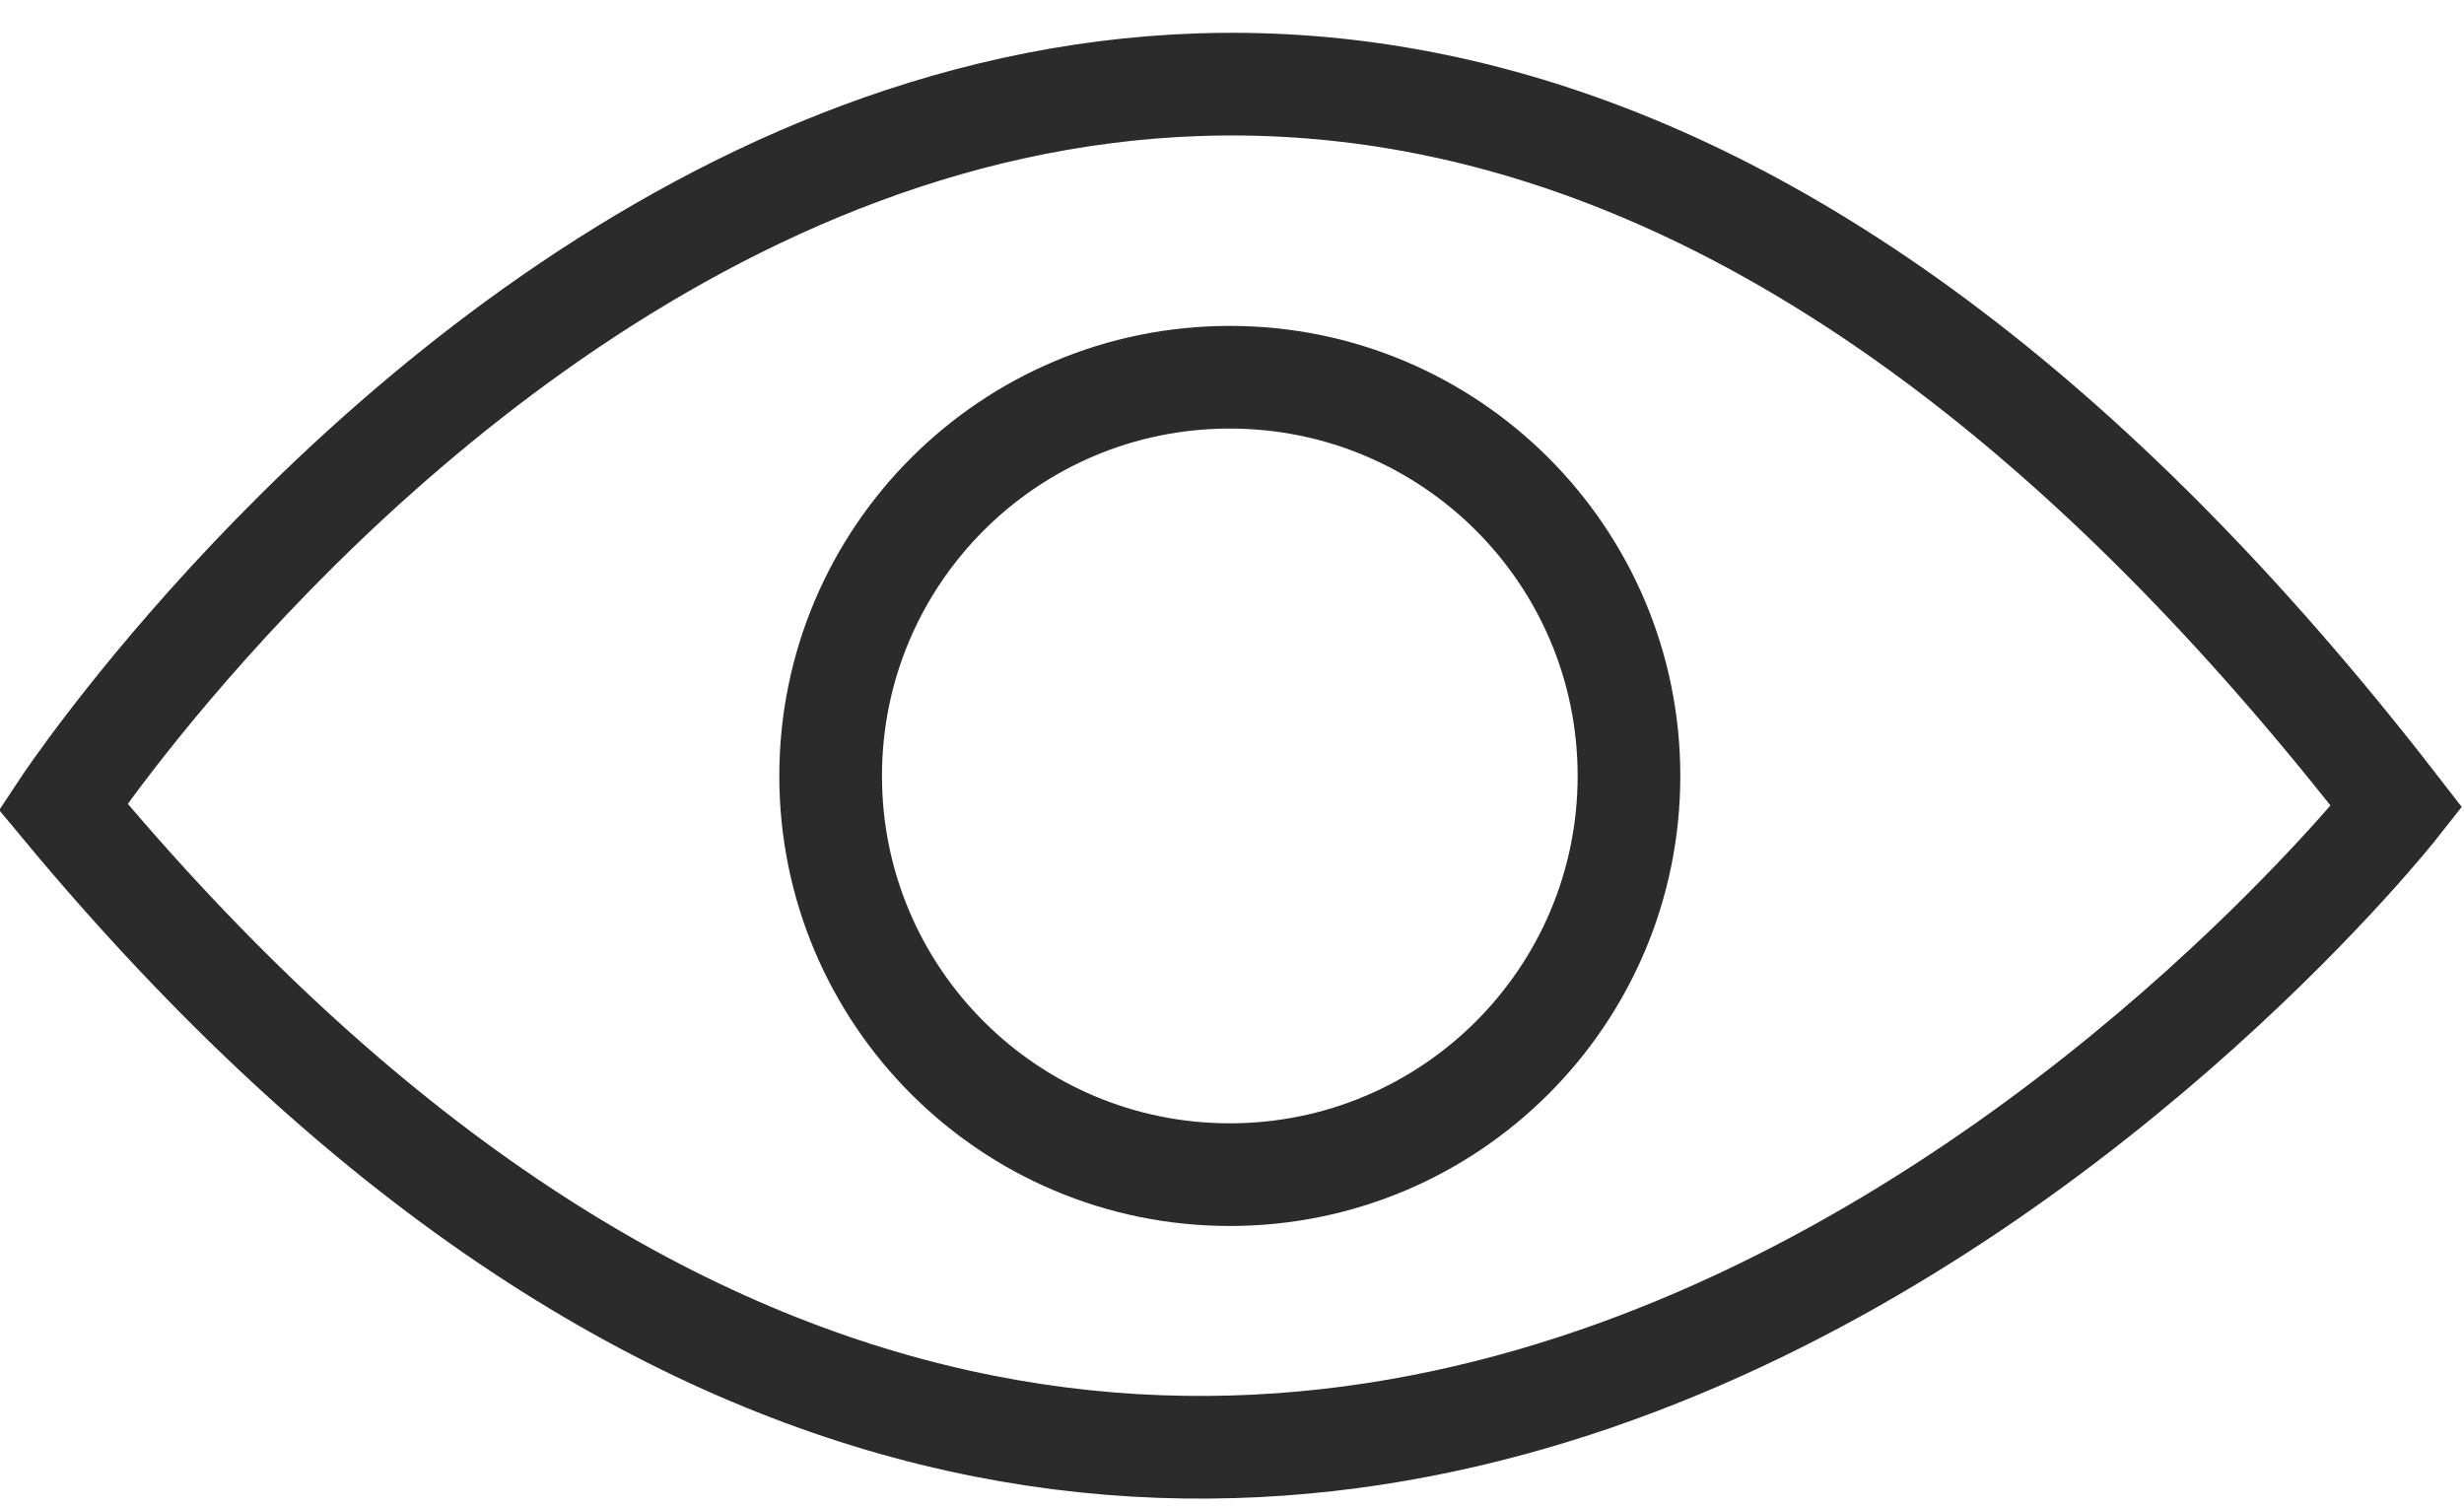 <svg width="72" height="44" xmlns="http://www.w3.org/2000/svg"><g stroke-width="3" stroke="#2B2B2B" fill="none" fill-rule="evenodd"><path d="M1.842 23.57s31.402-47.5 68.188 0c0 0-33.197 42.122-68.188 0z"/><path d="M24.272 22.674c0-6.435 5.222-11.651 11.664-11.651 6.442 0 11.664 5.216 11.664 11.65 0 6.435-5.222 11.651-11.664 11.651-6.442 0-11.664-5.216-11.664-11.65z"/></g></svg>